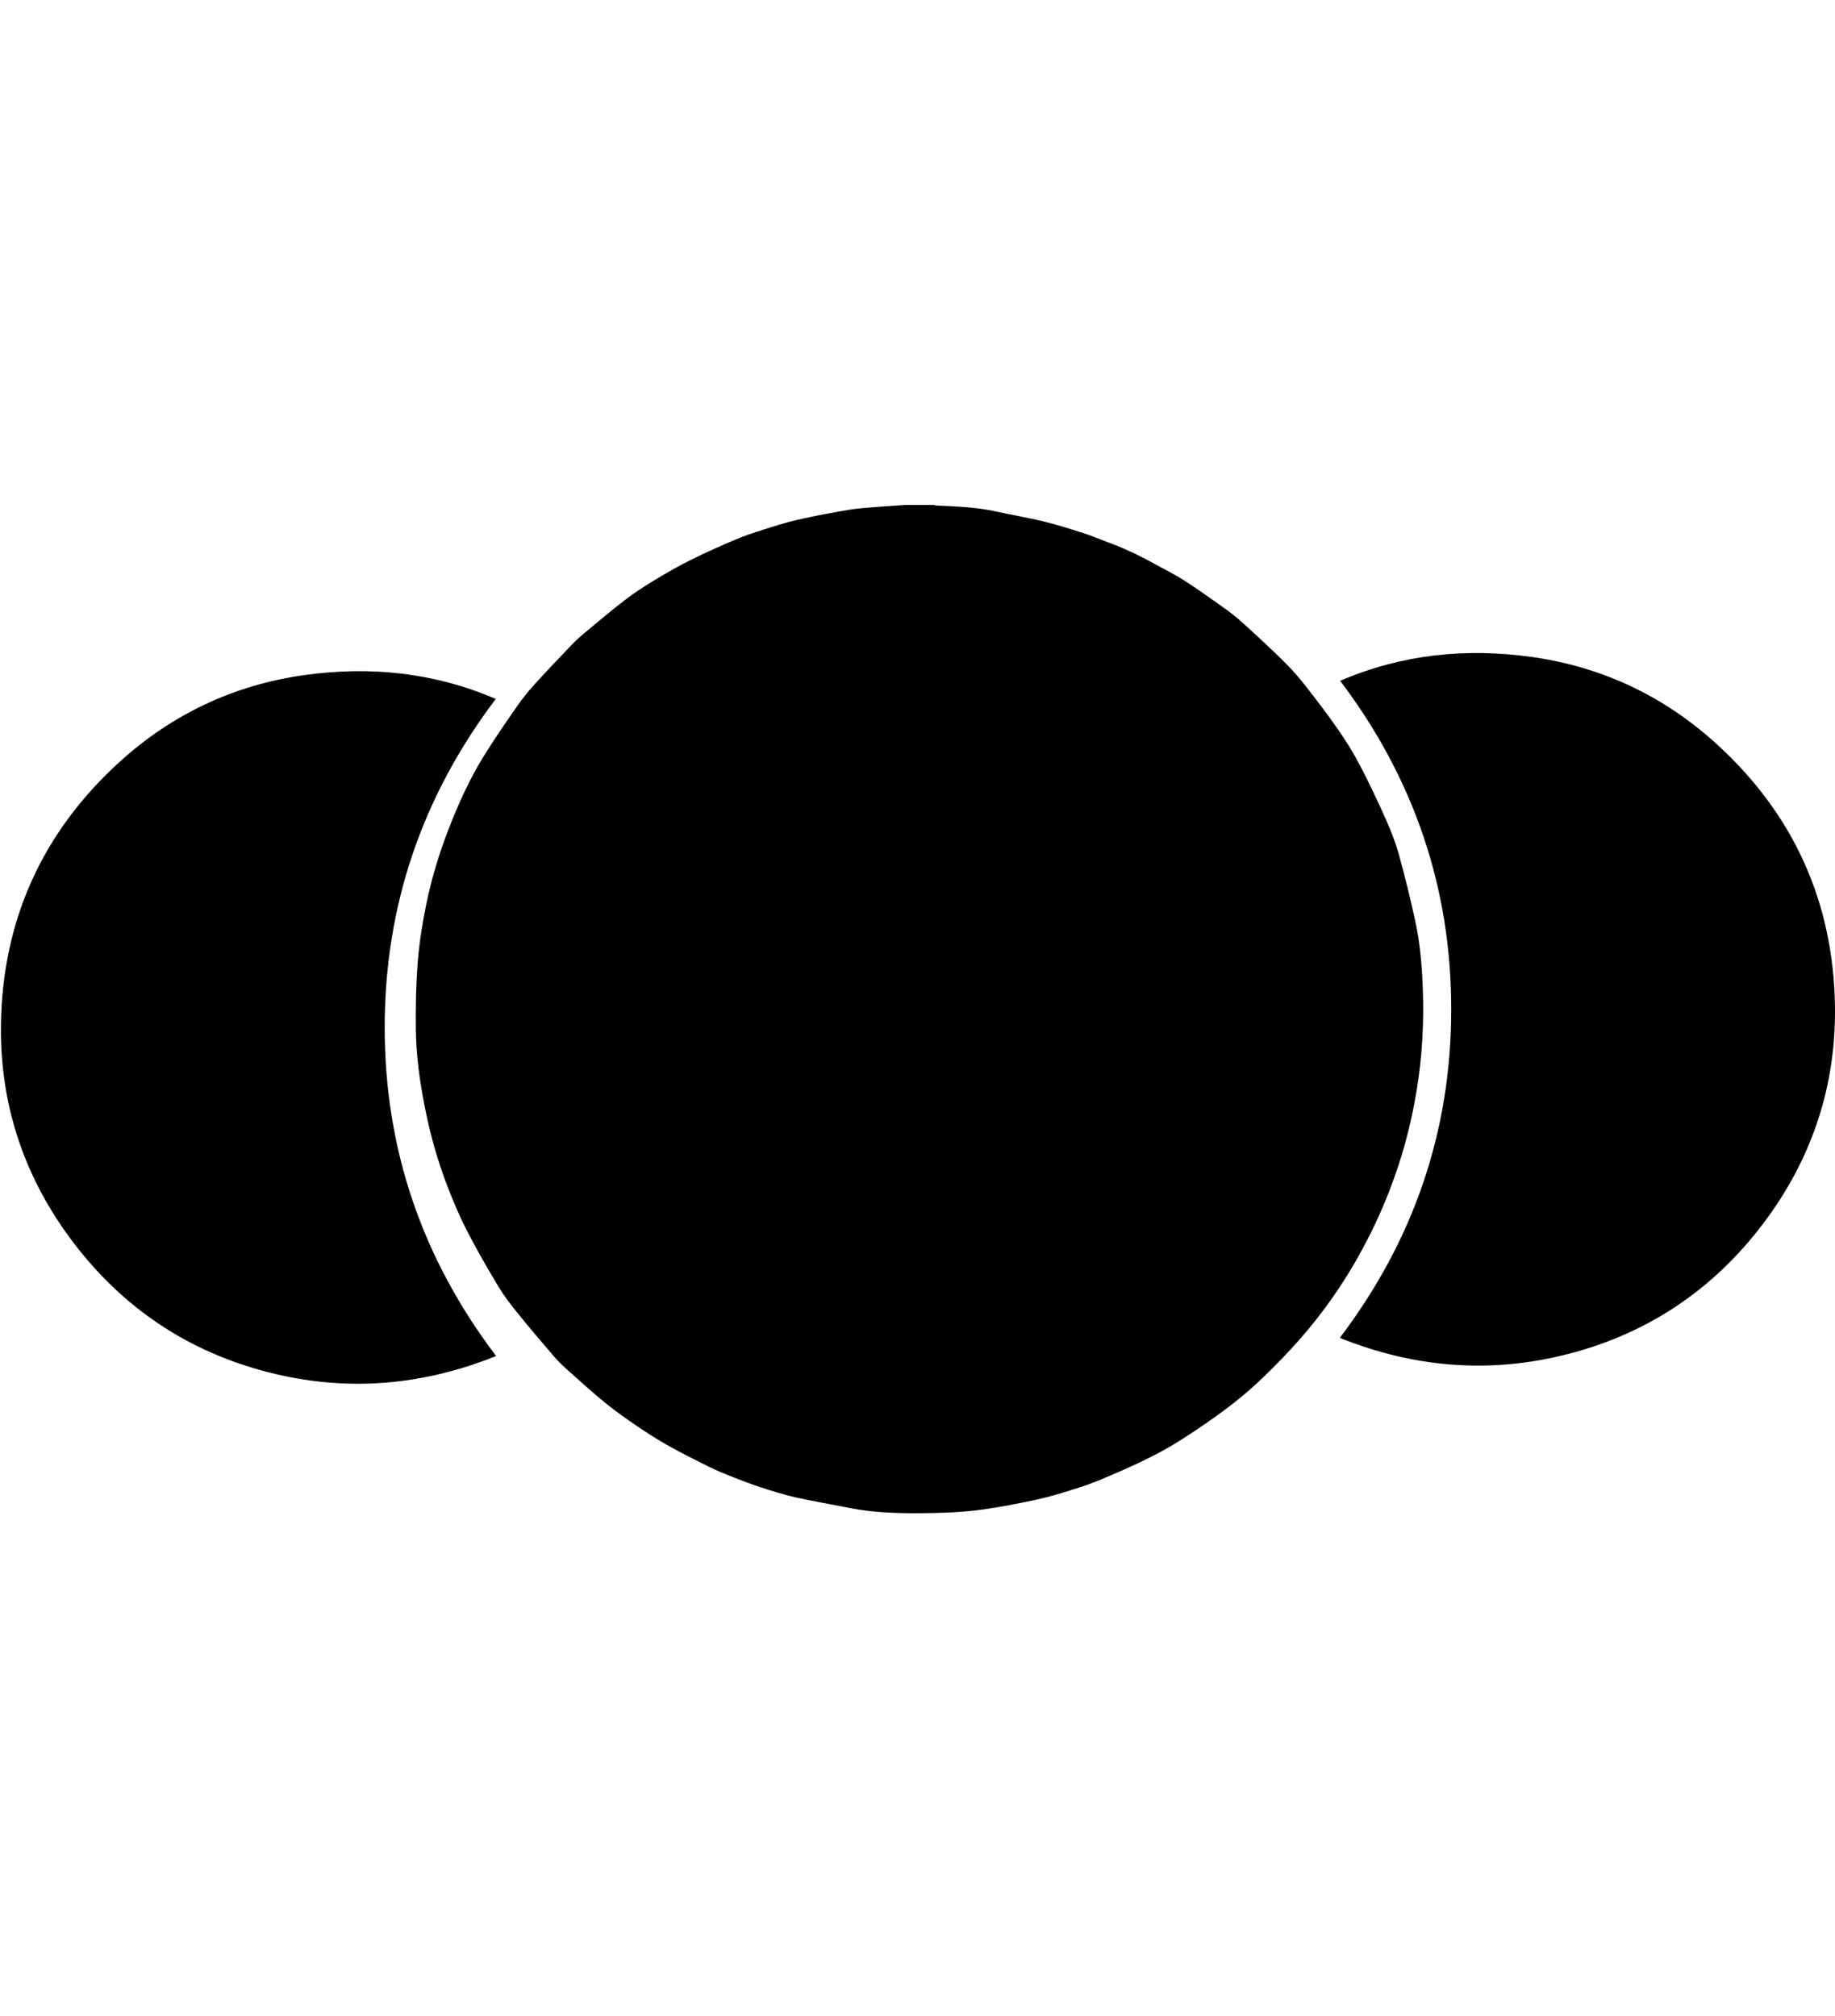 <?xml version="1.0" encoding="iso-8859-1"?>
<!-- Generator: Adobe Illustrator 16.0.2, SVG Export Plug-In . SVG Version: 6.00 Build 0)  -->
<!DOCTYPE svg PUBLIC "-//W3C//DTD SVG 1.1//EN" "http://www.w3.org/Graphics/SVG/1.1/DTD/svg11.dtd">
<svg version="1.1" id="Agrupar_1_c&#xF3;pia_xA0_Image_1_"
	 xmlns="http://www.w3.org/2000/svg" xmlns:xlink="http://www.w3.org/1999/xlink" x="0px" y="0px" width="910px" height="1000px"
	 viewBox="0 0 910 1000" style="enable-background:new 0 0 910 1000;" xml:space="preserve">
<g>
	<path style="fill-rule:evenodd;clip-rule:evenodd;" d="M449.085,250.455c4.702,0,9.403,0,14.105,0
		c0.286,0.089,0.569,0.244,0.859,0.259c9.849,0.502,19.713,0.739,29.411,2.884c8.056,1.782,16.215,3.116,24.228,5.061
		c6.687,1.624,13.258,3.749,19.819,5.841c3.837,1.224,7.538,2.87,11.331,4.239c8.117,2.93,15.889,6.599,23.428,10.78
		c4.918,2.728,10.002,5.194,14.731,8.216c6.564,4.194,12.904,8.746,19.264,13.254c3.065,2.173,6.108,4.426,8.895,6.938
		c6.582,5.934,13.104,11.941,19.453,18.121c3.937,3.833,7.778,7.825,11.195,12.118c6.039,7.587,11.931,15.311,17.483,23.258
		c4.094,5.859,7.887,11.986,11.204,18.313c4.615,8.802,8.842,17.821,12.881,26.904c2.505,5.634,4.768,11.446,6.408,17.38
		c2.972,10.741,5.598,21.588,7.995,32.473c2.494,11.319,3.417,22.874,3.831,34.435c0.6,16.75-0.348,33.425-3.082,49.99
		c-2.067,12.527-4.997,24.84-8.941,36.896c-3.709,11.333-8.202,22.352-13.475,33.068c-5.571,11.325-11.946,22.179-19.15,32.505
		c-4.907,7.033-10.219,13.833-15.862,20.289c-6.128,7.011-12.649,13.712-19.376,20.153c-5.417,5.187-11.185,10.064-17.178,14.573
		c-7.307,5.497-14.885,10.662-22.587,15.594c-5.595,3.583-11.458,6.804-17.424,9.733c-7.304,3.587-14.791,6.816-22.294,9.975
		c-4.479,1.887-9.092,3.5-13.733,4.951c-5.863,1.833-11.755,3.662-17.748,4.977c-8.728,1.914-17.515,3.655-26.354,4.925
		c-7.172,1.031-14.45,1.59-21.696,1.774c-15.393,0.393-30.8,0.553-46.023-2.515c-8.829-1.778-17.725-3.248-26.506-5.229
		c-5.83-1.314-11.556-3.149-17.244-5.008c-4.977-1.627-9.866-3.538-14.739-5.462c-3.608-1.425-7.202-2.925-10.674-4.649
		c-6.683-3.32-13.366-6.659-19.874-10.304c-5.287-2.961-10.417-6.23-15.434-9.632c-5.409-3.667-10.777-7.436-15.851-11.545
		c-6.118-4.955-11.943-10.275-17.822-15.519c-2.583-2.303-5.181-4.637-7.436-7.248c-6.383-7.391-12.696-14.846-18.828-22.444
		c-3.359-4.162-6.617-8.473-9.354-13.055c-5.397-9.035-10.688-18.158-15.472-27.526c-3.762-7.368-6.98-15.051-9.932-22.788
		c-4.657-12.205-8.149-24.773-10.704-37.606c-2.558-12.851-4.417-25.803-4.584-38.891c-0.144-11.271,0.062-22.586,0.943-33.817
		c0.748-9.532,2.284-19.052,4.187-28.432c2.627-12.943,6.492-25.561,11.287-37.91c4.734-12.192,10.125-24.061,16.944-35.198
		c5.342-8.725,11.214-17.133,17.041-25.549c2.563-3.701,5.431-7.227,8.457-10.563c6.007-6.622,12.188-13.086,18.367-19.549
		c1.921-2.01,3.983-3.905,6.122-5.683c6.806-5.659,13.551-11.406,20.572-16.79c4.694-3.598,9.71-6.814,14.778-9.875
		c5.817-3.513,11.741-6.889,17.821-9.917c7.095-3.535,14.35-6.769,21.65-9.863c4.611-1.954,9.39-3.542,14.168-5.059
		c5.644-1.792,11.304-3.614,17.072-4.915c8.498-1.917,17.068-3.558,25.663-4.979c5.058-0.836,10.221-1.059,15.342-1.486
		C440.786,250.982,444.938,250.742,449.085,250.455z"/>
	<path style="display:none;fill-rule:evenodd;clip-rule:evenodd;fill:#FFFFFF;" d="M449.085,250.455
		c-4.147,0.287-8.299,0.527-12.442,0.873c-5.122,0.428-10.285,0.65-15.342,1.486c-8.595,1.421-17.166,3.063-25.663,4.979
		c-5.768,1.301-11.428,3.123-17.072,4.915c-4.778,1.518-9.557,3.105-14.168,5.059c-7.3,3.094-14.555,6.328-21.65,9.863
		c-6.08,3.028-12.003,6.404-17.821,9.917c-5.068,3.062-10.084,6.277-14.778,9.875c-7.021,5.383-13.766,11.13-20.572,16.79
		c-2.139,1.778-4.201,3.673-6.122,5.683c-6.178,6.463-12.36,12.928-18.367,19.549c-3.026,3.336-5.894,6.862-8.457,10.563
		c-5.827,8.417-11.699,16.825-17.041,25.549c-6.819,11.137-12.209,23.005-16.944,35.198c-4.795,12.349-8.66,24.967-11.287,37.91
		c-1.903,9.38-3.439,18.9-4.187,28.432c-0.881,11.231-1.087,22.546-0.943,33.817c0.167,13.088,2.026,26.04,4.584,38.891
		c2.555,12.833,6.047,25.401,10.704,37.606c2.952,7.737,6.17,15.42,9.932,22.788c4.784,9.368,10.075,18.491,15.472,27.526
		c2.737,4.582,5.995,8.893,9.354,13.055c6.132,7.599,12.445,15.054,18.828,22.444c2.255,2.611,4.854,4.945,7.436,7.248
		c5.879,5.243,11.704,10.563,17.822,15.519c5.074,4.109,10.442,7.878,15.851,11.545c5.017,3.401,10.147,6.671,15.434,9.632
		c6.508,3.645,13.191,6.983,19.874,10.304c3.472,1.725,7.065,3.225,10.674,4.649c4.874,1.924,9.763,3.835,14.739,5.462
		c5.688,1.858,11.415,3.693,17.244,5.008c8.781,1.98,17.677,3.45,26.506,5.229c15.223,3.067,30.63,2.907,46.023,2.515
		c7.246-0.185,14.524-0.743,21.696-1.774c8.84-1.27,17.627-3.011,26.354-4.925c5.993-1.314,11.885-3.144,17.748-4.977
		c4.642-1.451,9.254-3.064,13.733-4.951c7.503-3.158,14.99-6.388,22.294-9.975c5.966-2.93,11.829-6.15,17.424-9.733
		c7.702-4.932,15.28-10.097,22.587-15.594c5.993-4.509,11.761-9.387,17.178-14.573c6.727-6.441,13.248-13.143,19.376-20.153
		c5.644-6.456,10.955-13.256,15.862-20.289c7.204-10.326,13.579-21.18,19.15-32.505c5.272-10.717,9.766-21.735,13.475-33.068
		c3.944-12.057,6.874-24.369,8.941-36.896c2.734-16.565,3.682-33.24,3.082-49.99c-0.414-11.561-1.337-23.115-3.831-34.435
		c-2.397-10.885-5.023-21.732-7.995-32.473c-1.641-5.934-3.903-11.746-6.408-17.38c-4.039-9.083-8.266-18.102-12.881-26.904
		c-3.317-6.327-7.11-12.455-11.204-18.313c-5.553-7.947-11.444-15.671-17.483-23.258c-3.417-4.293-7.259-8.285-11.195-12.118
		c-6.35-6.18-12.871-12.188-19.453-18.121c-2.786-2.513-5.829-4.765-8.895-6.938c-6.359-4.508-12.699-9.06-19.264-13.254
		c-4.729-3.022-9.813-5.488-14.731-8.216c-7.539-4.181-15.311-7.85-23.428-10.78c-3.793-1.369-7.494-3.015-11.331-4.239
		c-6.562-2.093-13.133-4.218-19.819-5.841c-8.013-1.945-16.172-3.279-24.228-5.061c-9.698-2.146-19.563-2.382-29.411-2.884
		c-0.29-0.015-0.573-0.169-0.859-0.259c149.224,0,298.447,0,447.695,0c0,166.799,0,333.599,0,500.449
		c-303.461,0-606.946,0-910.431,0c0-83.081,0-166.186,0-249.289c0.116,0.961,0.308,1.921,0.338,2.885
		c0.816,25.555,6.496,49.951,17.605,73.005c6.084,12.624,13.483,24.501,22.569,35.162c6.096,7.153,12.672,13.975,19.616,20.305
		c6.044,5.511,12.73,10.376,19.46,15.055c5.302,3.687,10.909,7.061,16.728,9.847c8.073,3.863,16.324,7.477,24.776,10.394
		c7.472,2.578,15.232,4.587,23.023,5.924c25.041,4.298,50.015,4.232,74.862-1.929c8.544-2.119,16.818-4.917,25.048-7.936
		c2.574-0.944,2.592-1.439,0.858-3.543c-2.188-2.655-4.382-5.343-6.221-8.241c-4.954-7.807-9.788-15.691-14.532-23.628
		c-2.223-3.72-4.241-7.575-6.146-11.469c-2.038-4.165-3.96-8.397-5.705-12.692c-2.31-5.688-4.524-11.421-6.542-17.218
		c-1.503-4.32-2.647-8.767-3.92-13.166c-1.171-4.048-2.57-8.054-3.393-12.174c-1.623-8.131-2.969-16.32-4.332-24.502
		c-1.676-10.074-2.902-20.193-2.617-30.442c0.046-1.666-0.053-3.337-0.017-5.004c0.161-7.415,0.22-14.834,0.571-22.239
		c0.207-4.368,0.727-8.739,1.396-13.063c1.222-7.895,2.435-15.804,4.078-23.617c1.299-6.181,3.124-12.261,4.919-18.326
		c2.173-7.339,4.25-14.732,6.95-21.883c2.35-6.223,5.373-12.207,8.342-18.176c3.57-7.179,7-14.475,11.215-21.272
		c5.061-8.161,10.889-15.846,16.37-23.748c0.438-0.633,0.762-1.345,1.165-2.067c-4.11-1.637-7.885-3.374-11.809-4.646
		c-5.738-1.861-11.502-3.795-17.398-4.989c-27.742-5.618-55.479-6.238-83.069,1.054c-5.674,1.5-11.273,3.298-16.862,5.096
		c-8.352,2.686-16.367,6.18-23.925,10.646c-5.503,3.252-11.132,6.357-16.31,10.08c-6.586,4.734-13,9.769-19.061,15.156
		c-5.16,4.586-9.805,9.77-14.513,14.842c-7.27,7.831-13.225,16.631-18.664,25.81c-5.686,9.596-10.364,19.64-14.139,30.133
		c-5.526,15.363-8.76,31.187-9.893,47.458c-0.251,3.616-0.548,7.229-0.823,10.844c0-82.961,0-165.923,0-248.885
		C149.999,250.455,299.542,250.455,449.085,250.455z M664.497,663.57c38.496,15.469,77.374,18.016,116.911,6.993
		c39.463-11.002,71.152-33.549,95.193-66.589c22.625-31.093,33.939-66.219,33.449-104.569
		c-0.663-51.794-20.475-95.604-58.79-130.478c-26.02-23.682-56.824-38.254-91.771-43.107c-32.442-4.505-64.121-1.345-94.813,11.843
		c36.459,48.292,55.08,102.514,55.071,162.98C719.738,561.083,701.107,615.269,664.497,663.57z"/>
	<path style="display:none;fill-rule:evenodd;clip-rule:evenodd;" d="M2.455,499.34c0.275-3.615,0.572-7.228,0.823-10.844
		c1.132-16.271,4.366-32.095,9.893-47.458c3.774-10.493,8.453-20.537,14.139-30.133c5.438-9.179,11.394-17.979,18.664-25.81
		c4.708-5.072,9.354-10.255,14.513-14.842c6.061-5.387,12.475-10.422,19.061-15.156c5.177-3.722,10.806-6.827,16.31-10.08
		c7.558-4.466,15.573-7.96,23.925-10.646c5.589-1.798,11.188-3.597,16.862-5.096c27.589-7.292,55.327-6.672,83.069-1.054
		c5.896,1.194,11.661,3.128,17.398,4.989c3.924,1.272,7.699,3.009,11.809,4.646c-0.403,0.722-0.727,1.434-1.165,2.067
		c-5.481,7.902-11.309,15.587-16.37,23.748c-4.214,6.797-7.645,14.093-11.215,21.272c-2.969,5.969-5.992,11.953-8.342,18.176
		c-2.7,7.15-4.777,14.543-6.95,21.883c-1.795,6.064-3.62,12.145-4.919,18.326c-1.643,7.813-2.856,15.722-4.078,23.617
		c-0.67,4.324-1.189,8.695-1.396,13.063c-0.351,7.405-0.41,14.825-0.571,22.239c-0.036,1.667,0.063,3.338,0.017,5.004
		c-0.285,10.249,0.941,20.368,2.617,30.442c1.362,8.182,2.709,16.371,4.332,24.502c0.822,4.12,2.221,8.126,3.393,12.174
		c1.273,4.399,2.417,8.846,3.92,13.166c2.018,5.797,4.232,11.53,6.542,17.218c1.745,4.295,3.667,8.527,5.705,12.692
		c1.905,3.894,3.923,7.749,6.146,11.469c4.744,7.937,9.578,15.821,14.532,23.628c1.839,2.898,4.033,5.586,6.221,8.241
		c1.734,2.104,1.716,2.599-0.858,3.543c-8.23,3.019-16.504,5.816-25.048,7.936c-24.847,6.161-49.821,6.227-74.862,1.929
		c-7.791-1.337-15.551-3.346-23.023-5.924c-8.452-2.917-16.703-6.53-24.776-10.394c-5.819-2.786-11.426-6.16-16.728-9.847
		c-6.73-4.679-13.416-9.544-19.46-15.055c-6.944-6.33-13.52-13.151-19.616-20.305c-9.085-10.661-16.485-22.538-22.569-35.162
		C9.289,554.451,3.609,530.055,2.793,504.5c-0.03-0.964-0.222-1.924-0.338-2.885C2.455,500.856,2.455,500.099,2.455,499.34z"/>
	<path style="fill-rule:evenodd;clip-rule:evenodd;" d="M246.024,672.569c-36.61-48.302-55.241-102.487-55.251-162.927
		c-0.009-60.466,18.612-114.688,55.071-162.98c-30.691-13.188-62.37-16.348-94.813-11.843
		c-34.947,4.853-65.752,19.425-91.771,43.107C20.945,412.801,1.133,456.61,0.47,508.404c-0.49,38.351,10.824,73.477,33.449,104.569
		c24.041,33.04,55.73,55.587,95.193,66.589C168.65,690.585,207.528,688.038,246.024,672.569z"/>
	<path style="fill-rule:evenodd;clip-rule:evenodd;" d="M664.431,663.57c36.61-48.302,55.241-102.487,55.251-162.927
		c0.009-60.466-18.612-114.688-55.071-162.98c30.691-13.188,62.37-16.348,94.813-11.843c34.947,4.853,65.752,19.425,91.771,43.107
		c38.315,34.875,58.127,78.684,58.79,130.478c0.49,38.351-10.824,73.477-33.449,104.569c-24.041,33.04-55.73,55.587-95.193,66.589
		C741.805,681.586,702.927,679.039,664.431,663.57z"/>
</g>
</svg>
